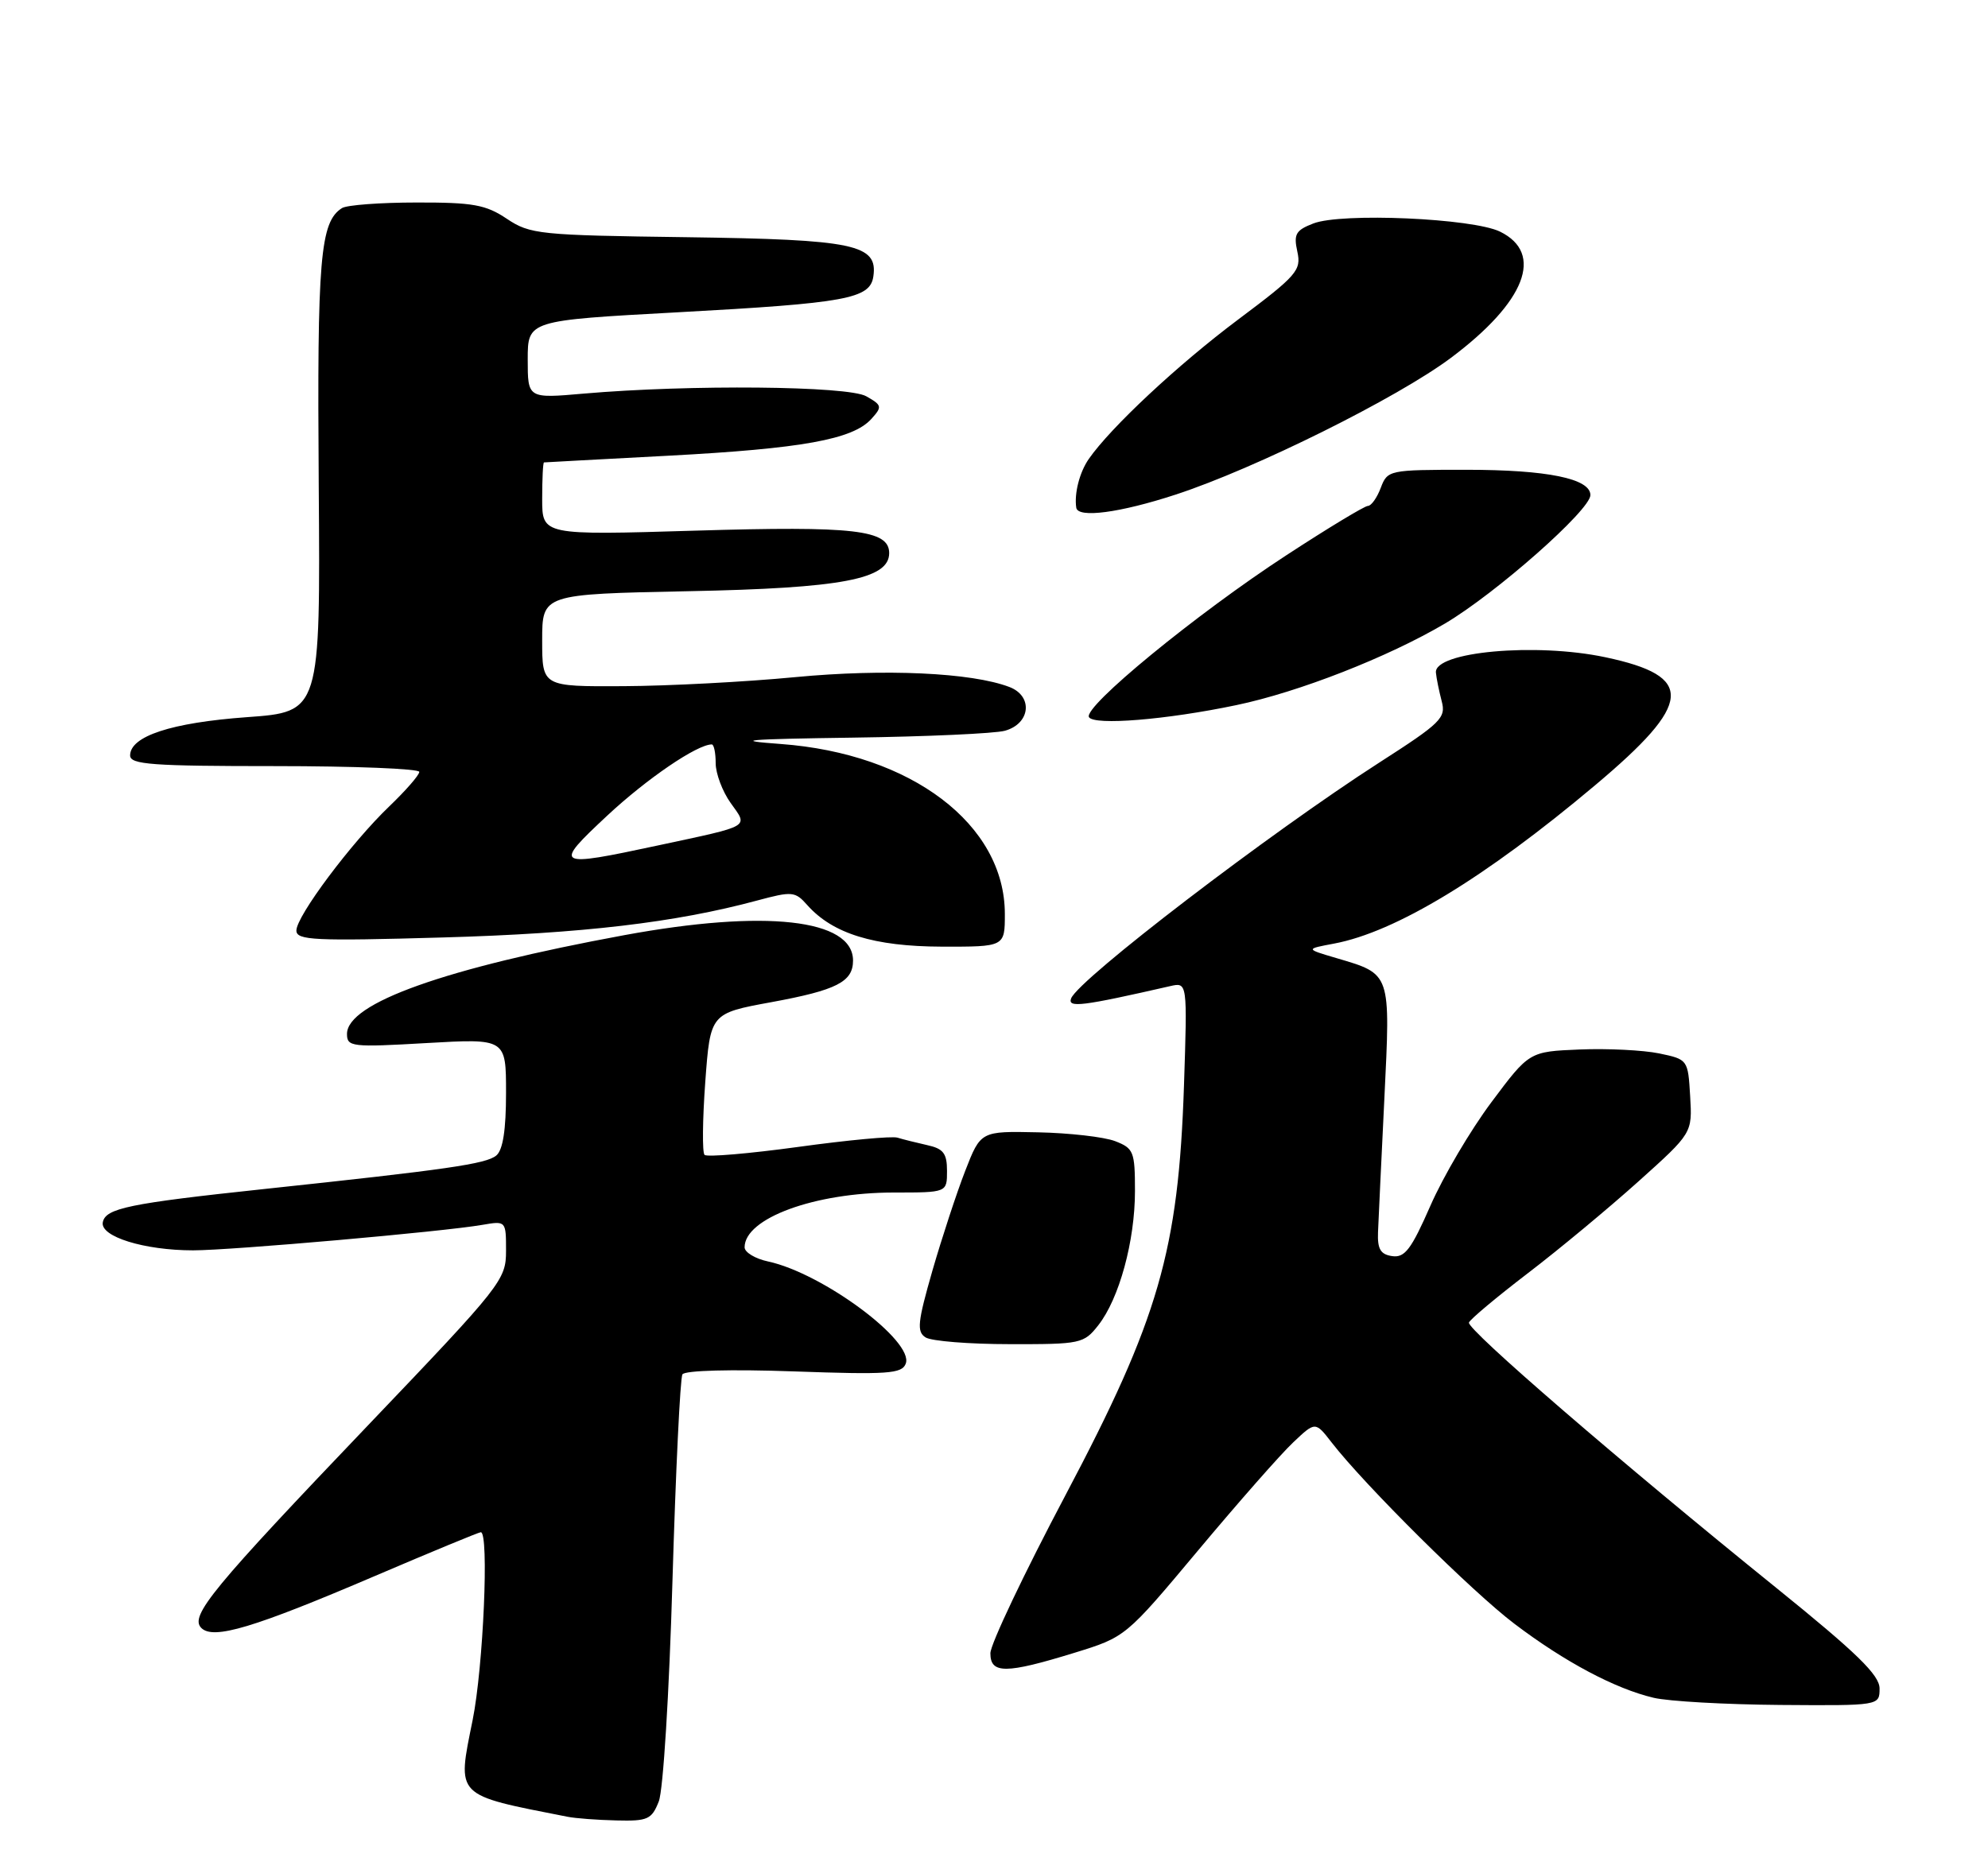 <?xml version="1.0" encoding="UTF-8" standalone="no"?>
<!DOCTYPE svg PUBLIC "-//W3C//DTD SVG 1.1//EN" "http://www.w3.org/Graphics/SVG/1.1/DTD/svg11.dtd" >
<svg xmlns="http://www.w3.org/2000/svg" xmlns:xlink="http://www.w3.org/1999/xlink" version="1.1" viewBox="0 0 275 256">
 <g >
 <path fill="currentColor"
d=" M 91.13 249.25 C 91.74 247.71 92.57 234.29 93.02 218.79 C 93.47 203.56 94.09 190.67 94.40 190.16 C 94.74 189.61 101.12 189.44 109.83 189.75 C 122.82 190.21 124.76 190.08 125.29 188.68 C 126.48 185.58 113.81 176.17 106.25 174.54 C 104.46 174.16 103.00 173.27 103.00 172.58 C 103.00 168.56 112.70 165.00 123.66 165.00 C 131.00 165.00 131.00 165.00 131.00 162.02 C 131.00 159.58 130.50 158.93 128.25 158.44 C 126.74 158.10 124.89 157.64 124.15 157.41 C 123.40 157.17 117.23 157.75 110.42 158.69 C 103.62 159.62 97.79 160.12 97.46 159.79 C 97.13 159.47 97.18 154.93 97.56 149.70 C 98.26 140.21 98.26 140.21 106.71 138.66 C 115.74 137.00 118.00 135.85 118.00 132.90 C 118.00 127.15 105.84 125.80 86.36 129.39 C 61.53 133.97 48.00 138.79 48.00 143.06 C 48.00 144.84 48.65 144.92 59.00 144.32 C 70.00 143.69 70.00 143.69 70.00 151.22 C 70.00 156.34 69.57 159.12 68.65 159.88 C 67.24 161.05 61.86 161.82 36.50 164.52 C 17.83 166.51 14.59 167.18 14.22 169.12 C 13.83 171.10 19.96 173.00 26.71 173.00 C 32.00 173.00 61.31 170.42 66.75 169.47 C 69.99 168.91 70.00 168.93 70.00 173.06 C 70.00 177.08 69.42 177.82 51.24 196.86 C 29.29 219.84 26.20 223.60 27.85 225.25 C 29.51 226.91 35.08 225.24 51.95 218.02 C 59.69 214.71 66.25 212.00 66.51 212.00 C 67.67 212.00 66.86 230.66 65.38 237.99 C 63.22 248.71 62.80 248.28 78.50 251.37 C 79.60 251.59 82.65 251.82 85.27 251.88 C 89.60 251.99 90.15 251.74 91.13 249.25 Z  M 260.00 233.62 C 260.00 231.77 256.86 228.71 245.75 219.73 C 224.08 202.23 202.86 183.90 203.20 182.99 C 203.36 182.54 207.03 179.47 211.34 176.17 C 215.66 172.87 222.54 167.15 226.64 163.47 C 234.10 156.77 234.10 156.77 233.80 151.68 C 233.50 146.61 233.48 146.58 229.50 145.75 C 227.30 145.30 222.36 145.05 218.52 145.21 C 211.54 145.50 211.54 145.50 206.31 152.50 C 203.43 156.35 199.64 162.78 197.88 166.80 C 195.23 172.85 194.33 174.05 192.59 173.80 C 190.97 173.57 190.53 172.83 190.62 170.50 C 190.69 168.85 191.08 160.52 191.50 151.98 C 192.35 134.48 192.47 134.81 184.82 132.55 C 180.58 131.30 180.58 131.30 184.53 130.56 C 193.05 128.96 205.41 121.47 220.64 108.66 C 234.21 97.26 234.51 93.57 222.08 90.94 C 212.45 88.89 198.37 90.17 198.63 93.06 C 198.70 93.85 199.07 95.63 199.43 97.02 C 200.05 99.33 199.33 100.03 190.80 105.51 C 175.68 115.23 149.19 135.50 148.17 138.14 C 147.65 139.48 149.66 139.23 161.88 136.44 C 164.25 135.90 164.25 135.90 163.78 150.20 C 163.02 173.03 160.28 182.50 147.39 206.87 C 141.68 217.67 137.00 227.51 137.00 228.75 C 137.00 231.62 139.13 231.61 148.61 228.69 C 155.71 226.50 155.71 226.50 165.75 214.50 C 171.27 207.90 177.17 201.19 178.87 199.59 C 181.95 196.67 181.95 196.67 184.21 199.59 C 188.77 205.48 203.67 220.27 209.49 224.67 C 216.45 229.95 223.44 233.66 228.75 234.91 C 230.81 235.40 238.69 235.84 246.25 235.90 C 260.00 236.00 260.00 236.00 260.00 233.62 Z  M 151.93 183.36 C 154.82 179.68 157.00 171.71 157.00 164.79 C 157.00 159.34 156.82 158.88 154.25 157.89 C 152.74 157.31 147.94 156.76 143.58 156.67 C 135.66 156.50 135.66 156.50 133.52 162.00 C 132.34 165.03 130.30 171.24 128.98 175.81 C 126.93 182.96 126.79 184.26 128.04 185.05 C 128.85 185.56 134.08 185.98 139.68 185.98 C 149.49 186.00 149.93 185.91 151.93 183.36 Z  M 139.00 126.46 C 139.00 114.08 126.08 104.27 108.00 102.94 C 101.14 102.44 103.08 102.27 118.00 102.06 C 128.18 101.92 137.62 101.49 139.00 101.11 C 142.55 100.13 142.94 96.31 139.62 95.05 C 134.39 93.06 122.42 92.51 110.00 93.69 C 103.12 94.35 92.44 94.91 86.25 94.94 C 75.00 95.00 75.00 95.00 75.00 88.60 C 75.00 82.21 75.00 82.21 95.25 81.80 C 116.46 81.38 123.00 80.14 123.00 76.53 C 123.00 73.31 118.19 72.76 96.25 73.42 C 75.00 74.06 75.00 74.06 75.00 69.03 C 75.00 66.26 75.11 63.99 75.25 63.98 C 75.39 63.96 83.15 63.55 92.51 63.05 C 110.95 62.07 117.96 60.80 120.52 57.98 C 122.06 56.28 122.02 56.07 119.83 54.83 C 117.31 53.39 95.40 53.19 80.75 54.46 C 73.00 55.14 73.00 55.14 73.00 49.74 C 73.00 44.34 73.00 44.34 93.75 43.21 C 117.08 41.94 120.36 41.34 120.81 38.25 C 121.46 33.82 118.20 33.14 95.00 32.82 C 74.57 32.55 73.33 32.42 70.11 30.27 C 67.20 28.32 65.43 28.00 57.61 28.02 C 52.60 28.02 47.97 28.37 47.31 28.79 C 44.28 30.71 43.86 35.71 44.09 67.00 C 44.32 98.50 44.32 98.50 34.14 99.23 C 23.70 99.99 18.00 101.86 18.00 104.53 C 18.00 105.78 21.04 106.00 38.00 106.00 C 49.00 106.00 58.00 106.36 58.00 106.80 C 58.00 107.24 56.14 109.37 53.87 111.55 C 48.60 116.59 41.00 126.76 41.00 128.75 C 41.00 130.10 43.47 130.22 61.25 129.71 C 80.61 129.16 93.41 127.65 104.69 124.61 C 109.60 123.29 109.98 123.32 111.69 125.25 C 115.20 129.19 120.91 130.95 130.25 130.98 C 139.00 131.00 139.00 131.00 139.00 126.46 Z  M 171.03 97.56 C 179.65 95.76 191.99 90.93 199.89 86.27 C 206.92 82.11 220.00 70.57 220.00 68.50 C 220.00 66.22 214.03 65.00 202.83 65.00 C 192.15 65.00 191.93 65.04 191.00 67.50 C 190.48 68.88 189.68 70.00 189.22 70.00 C 188.77 70.00 183.69 73.07 177.95 76.82 C 165.45 84.97 149.78 97.84 150.64 99.23 C 151.37 100.40 161.36 99.59 171.03 97.56 Z  M 162.64 68.43 C 173.62 64.84 193.31 55.05 200.71 49.51 C 211.02 41.79 213.64 35.06 207.50 32.05 C 203.71 30.20 185.59 29.40 181.67 30.92 C 179.24 31.86 178.93 32.40 179.46 34.81 C 180.03 37.40 179.42 38.11 171.29 44.20 C 162.92 50.47 153.63 59.15 150.60 63.52 C 149.33 65.36 148.58 68.29 148.88 70.25 C 149.11 71.72 154.90 70.96 162.64 68.43 Z  M 84.00 112.85 C 89.49 107.73 96.43 103.00 98.46 103.00 C 98.76 103.00 99.00 104.17 99.00 105.60 C 99.00 107.02 99.93 109.50 101.07 111.10 C 103.50 114.51 104.07 114.18 91.05 116.97 C 76.73 120.04 76.46 119.89 84.00 112.85 Z "/>
</g>
</svg>